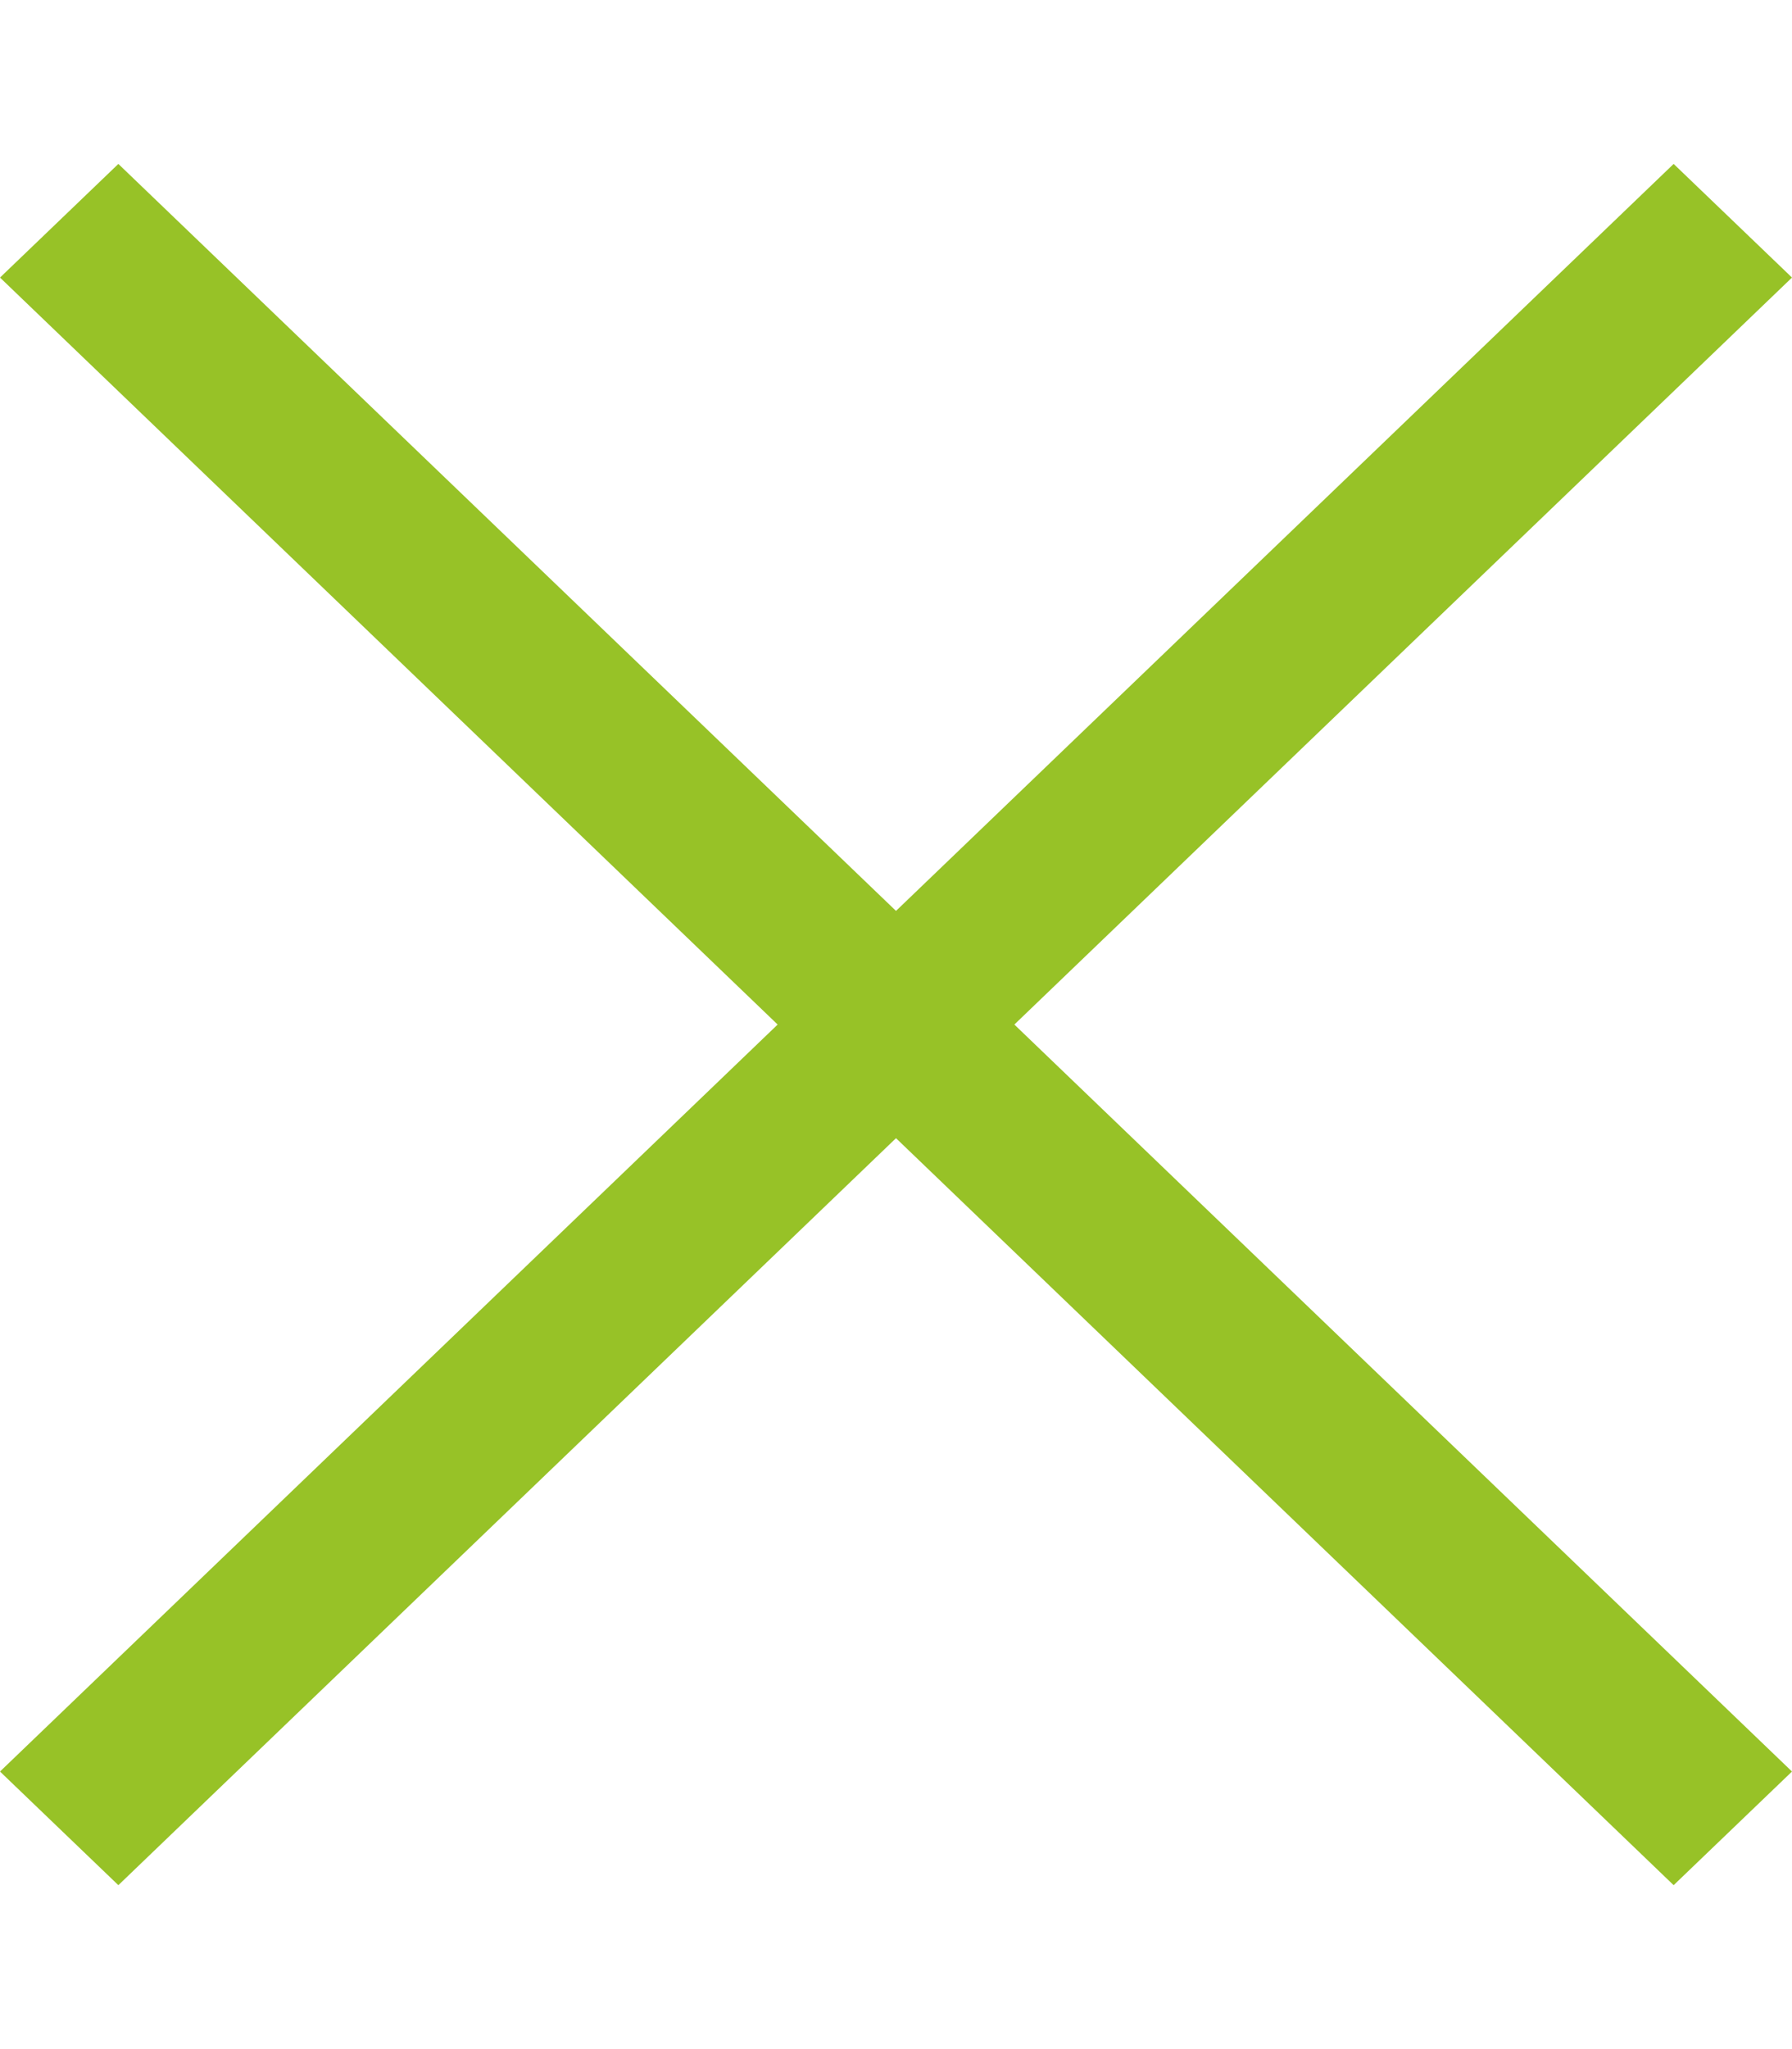 <svg width="21" height="24" viewBox="0 0 21 24" fill="none" xmlns="http://www.w3.org/2000/svg">
<path d="M19.613 1.92L21 3.251L11.887 12L21 20.749L19.613 22.08L10.5 13.331L1.387 22.08L0 20.749L9.113 12L0 3.251L1.387 1.92L10.5 10.669L19.613 1.92Z" fill="#97C227"/>
</svg>
